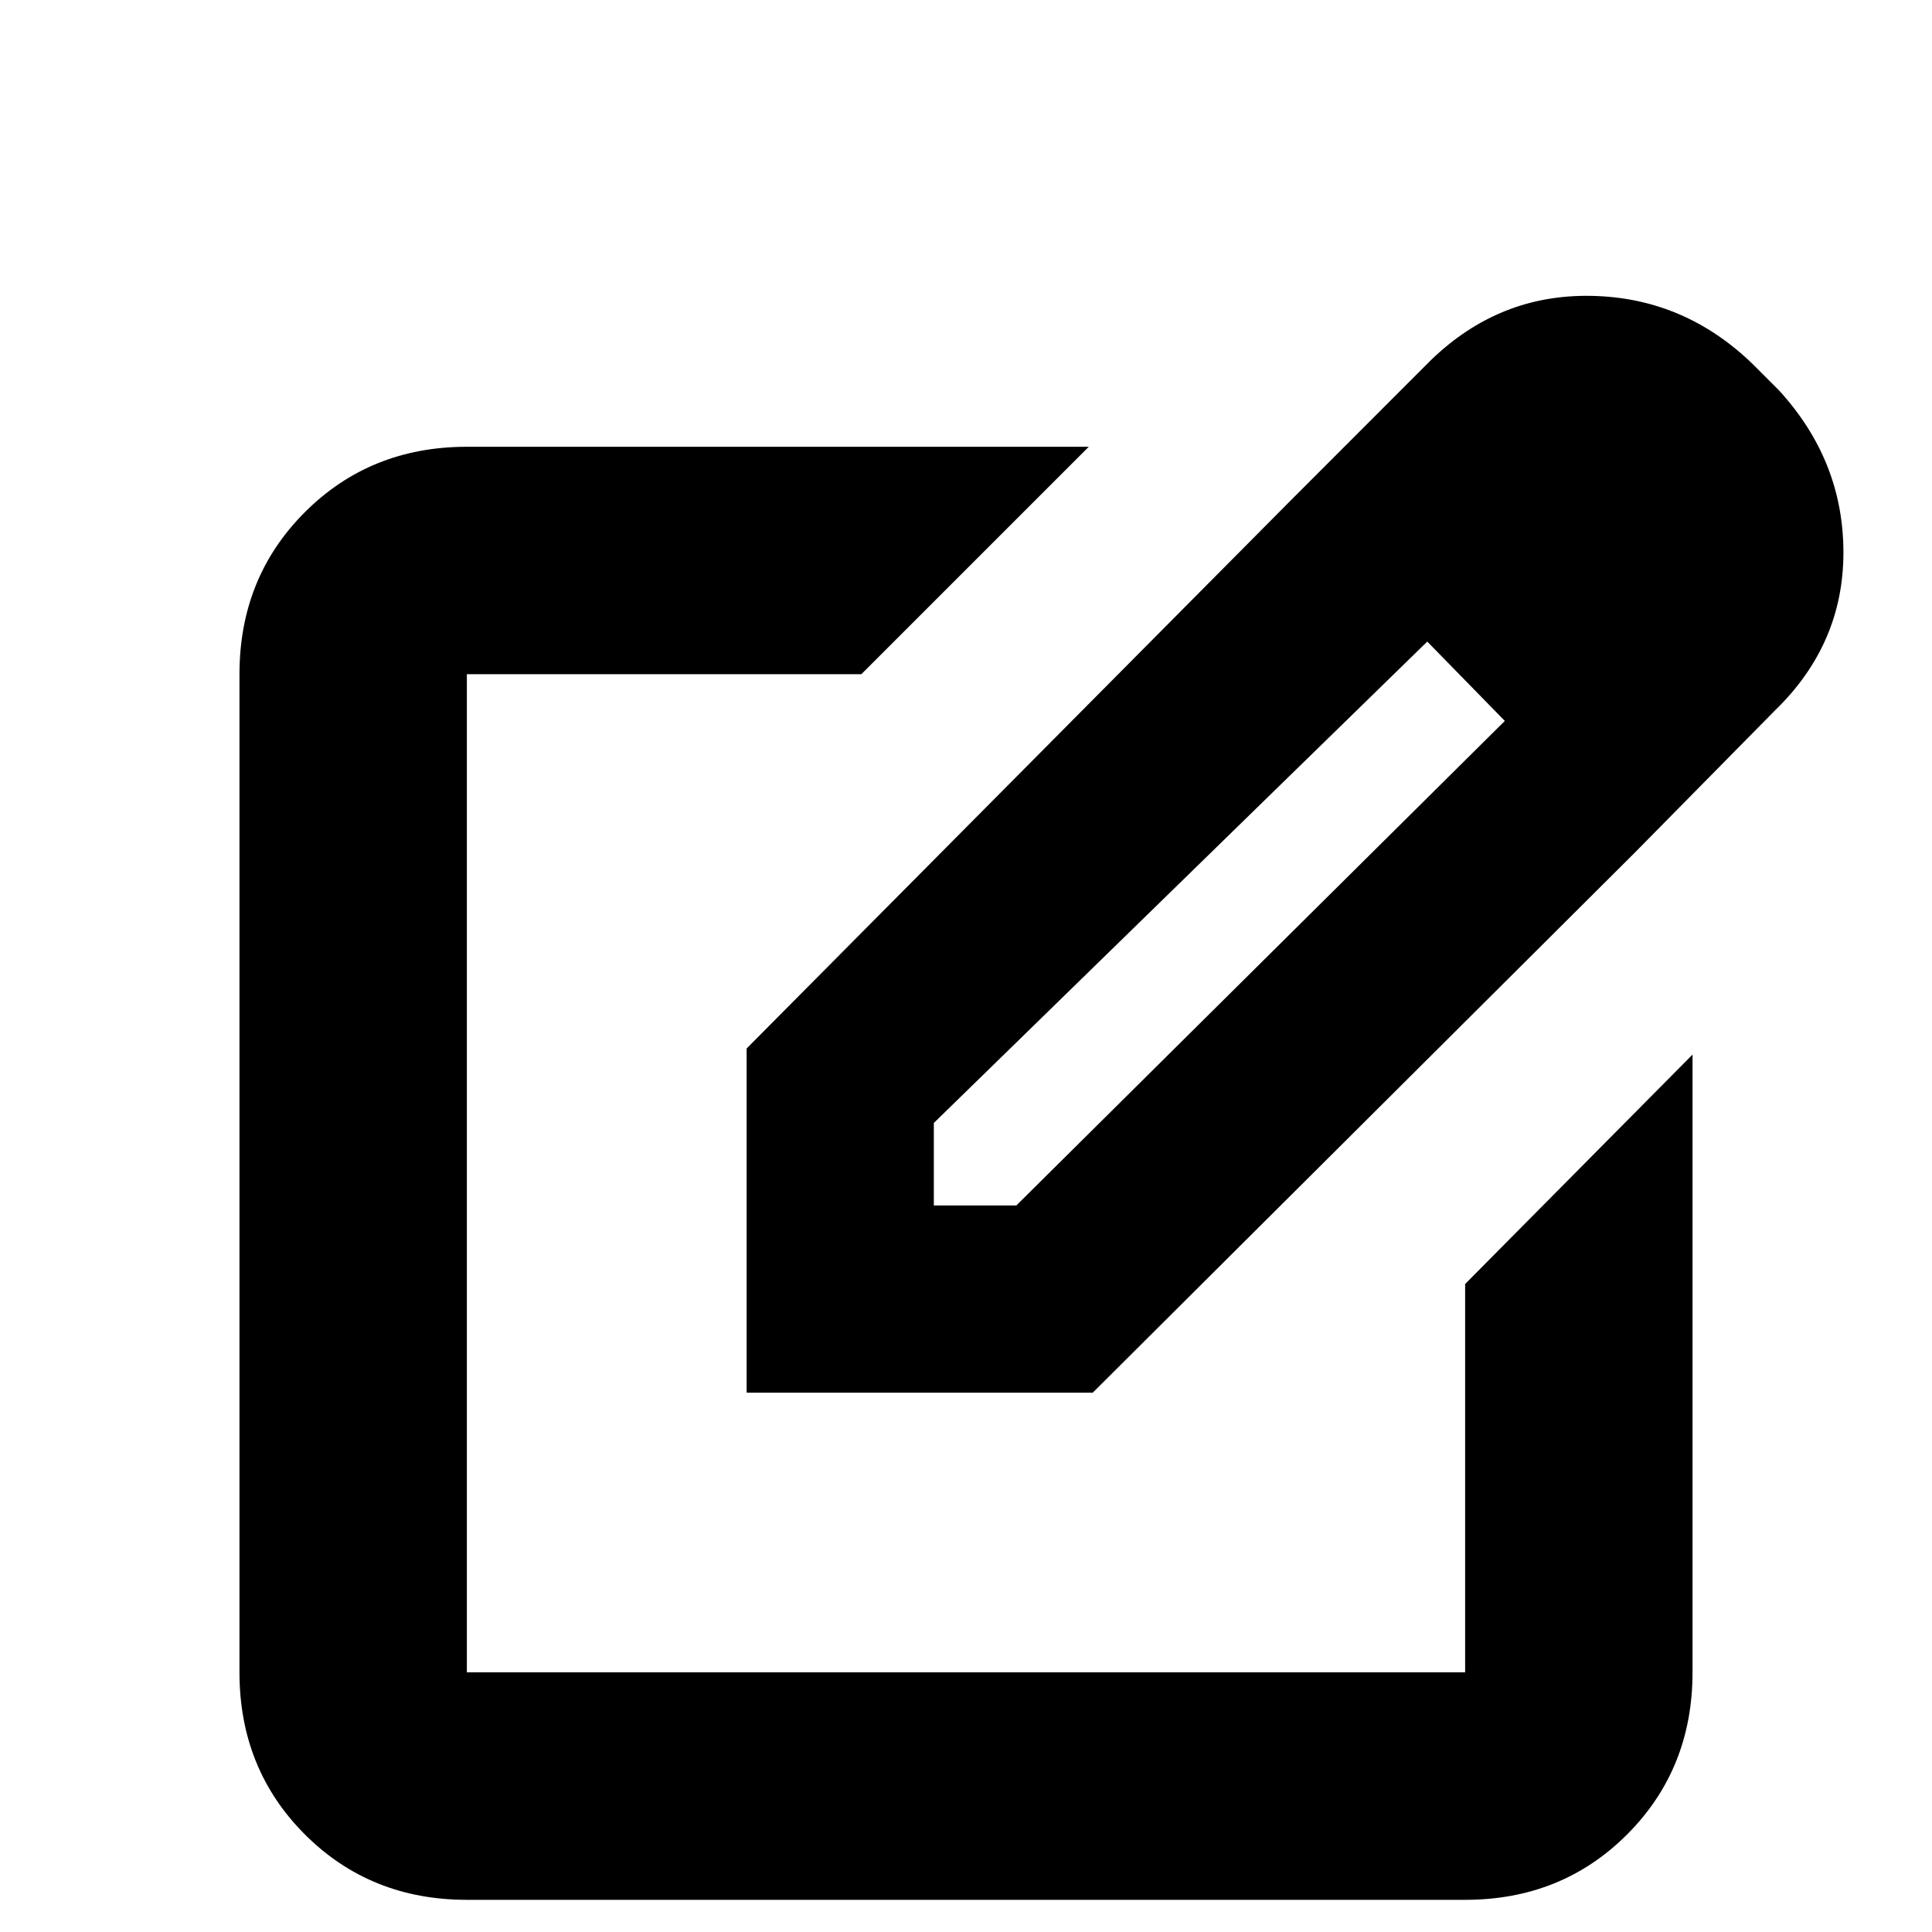 <svg xmlns="http://www.w3.org/2000/svg" height="20" width="20"><path d="M4.833 19.667q-1 0-1.677-.677-.677-.678-.677-1.678V6.979q0-1 .677-1.677t1.677-.677h6.438L8.917 6.979H4.833v10.333h10.334v-4.02l2.354-2.375v6.395q0 1-.677 1.678-.677.677-1.677.677ZM10 12.146Zm3.354-6.958 1.438 1.437-5.125 5v.854h.854l5.062-5.021 1.334 1.375-5.605 5.584H7.729v-3.563Zm3.563 3.645-3.563-3.645 1.458-1.459q.709-.687 1.667-.666.959.02 1.667.708l.271.271q.666.729.666 1.677 0 .948-.708 1.635Z"/></svg>